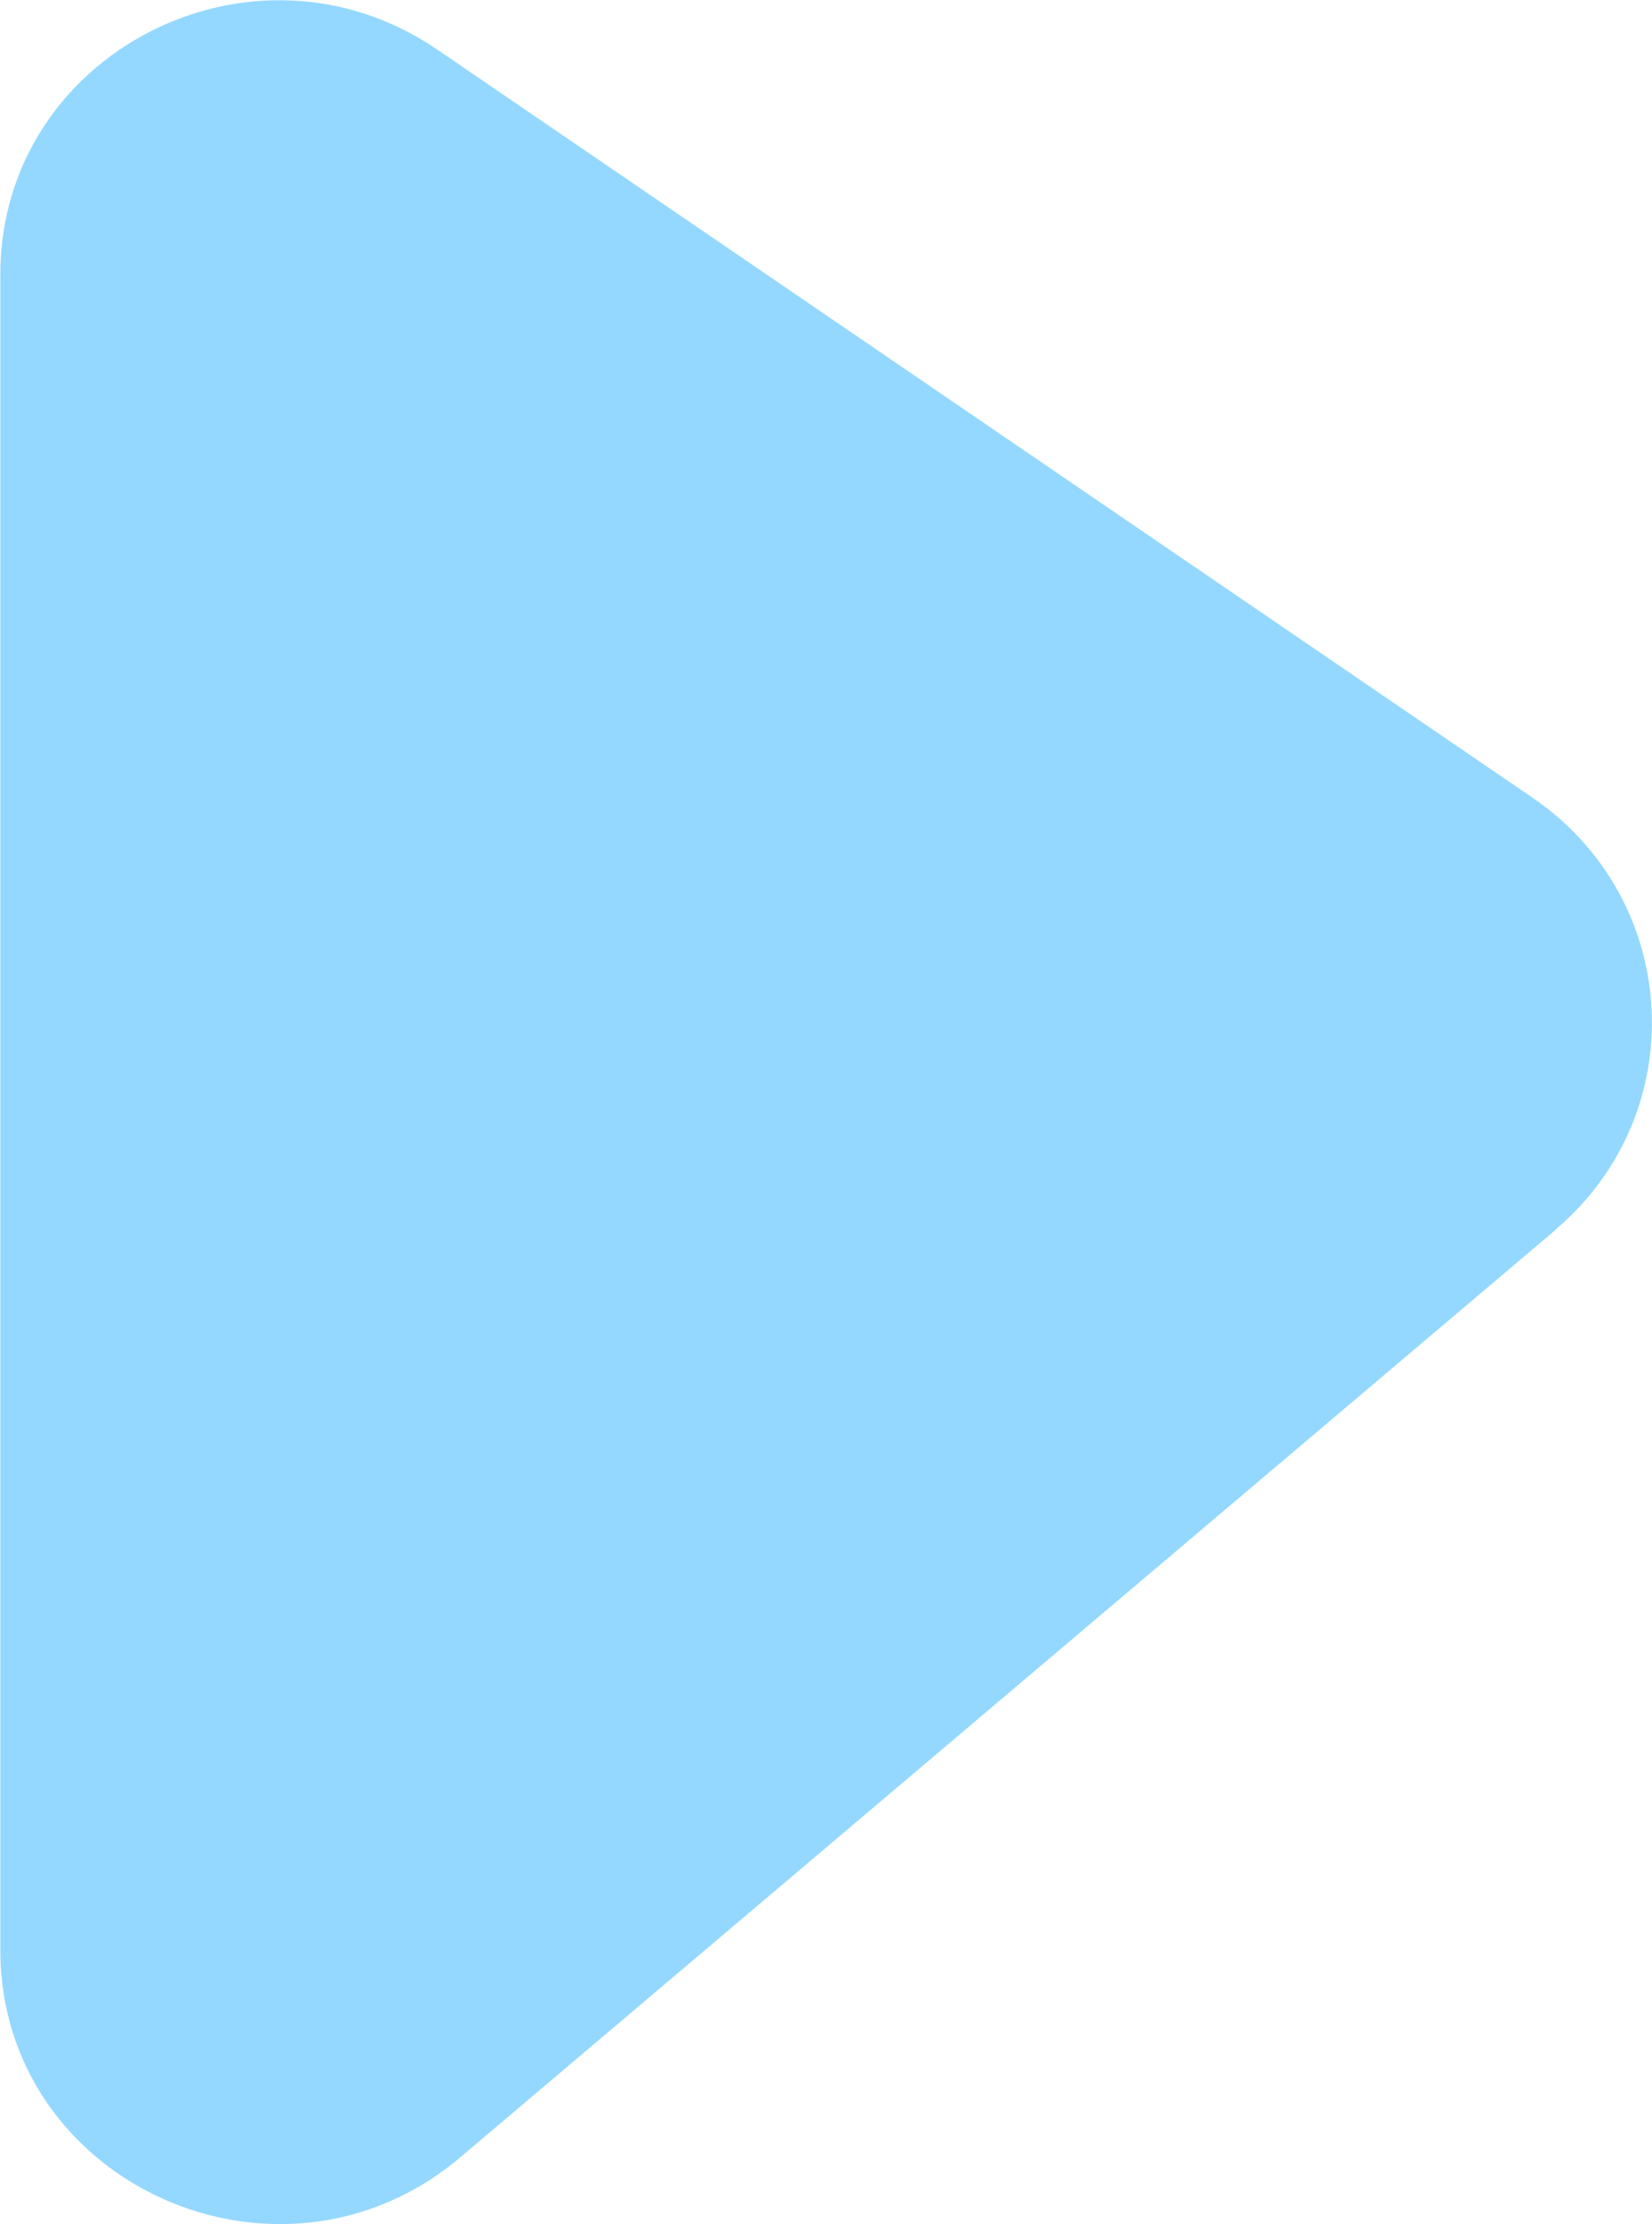 <svg width="26" height="35" viewBox="0 0 26 35" fill="none" xmlns="http://www.w3.org/2000/svg">
<g clip-path="url(#clip0_696_654)">
<path d="M24.475 19.359L7.244 33.947C4.402 36.349 0.005 34.368 0.005 30.681L0.005 4.319C0.005 0.838 3.979 -1.204 6.886 0.783L24.118 12.551C26.469 14.157 26.648 17.518 24.475 19.354L24.475 19.359Z" fill="#94D8FF"/>
</g>
<defs>
<clipPath id="clip0_696_654">
<rect width="26" height="35" fill="white" transform="translate(26 35) rotate(-180)"/>
</clipPath>
</defs>
</svg>
